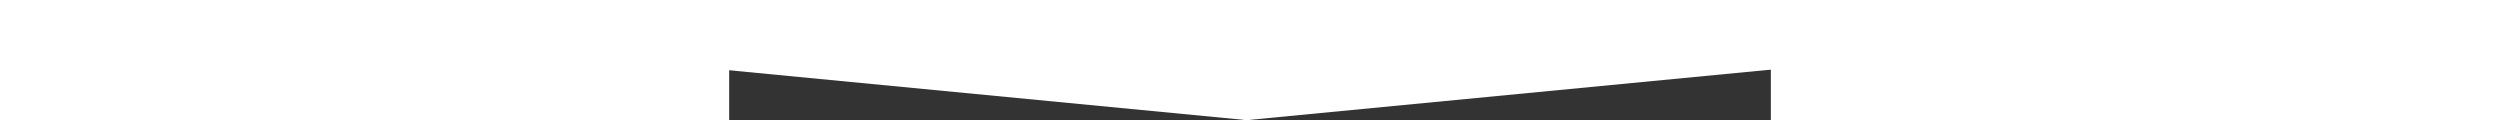 <svg width="768" height="37" viewBox="0 0 320 37" fill="none" xmlns="http://www.w3.org/2000/svg">
<rect x="0" y="0" width="320" height="37" fill="#333333" stroke="none"/>
<path fill-rule="evenodd" clip-rule="evenodd" d="M-224 0H160V37L-224 0Z" fill="white"/>
<path fill-rule="evenodd" clip-rule="evenodd" d="M542 0H158V37L542 0Z" fill="white"/>
</svg>
